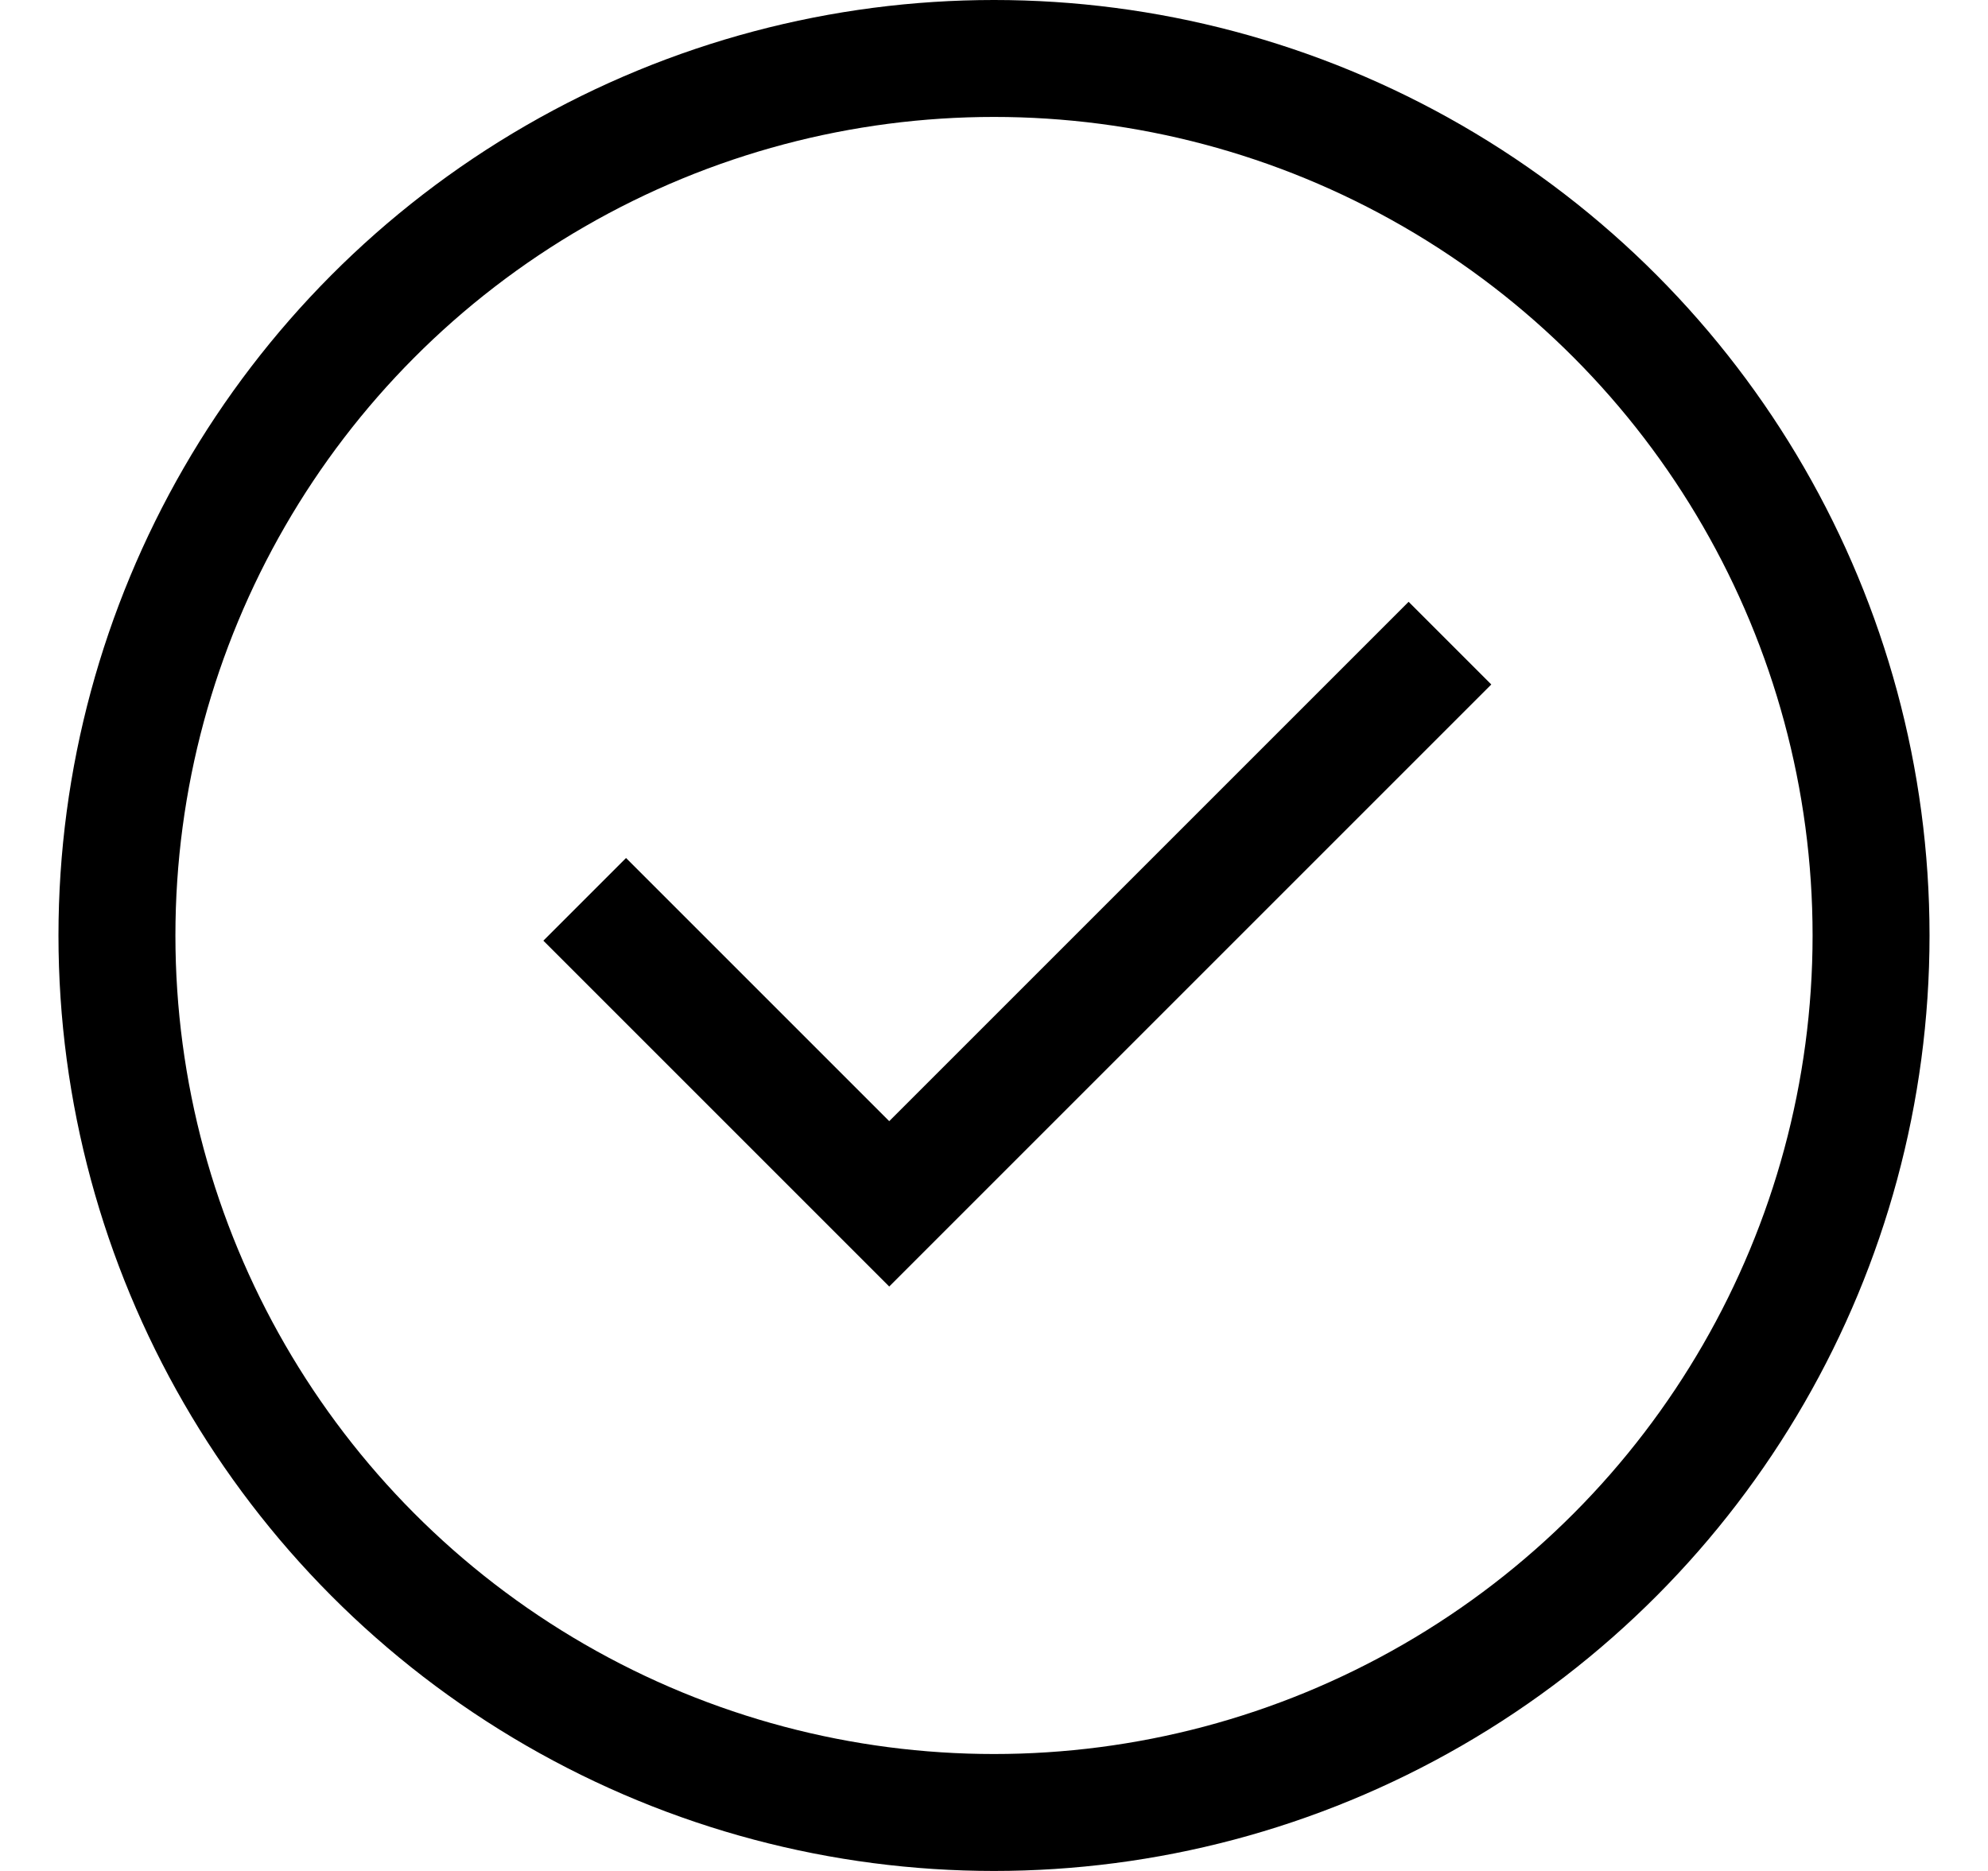<svg width="17" height="16" viewBox="0 0 17 16" fill="none" xmlns="http://www.w3.org/2000/svg">
<path d="M12.399 5.5L7.604 10.295L5 7.691" stroke="black" stroke-miterlimit="10"/>
<circle cx="8.5" cy="8" r="7.5" stroke="black"/>
</svg>
